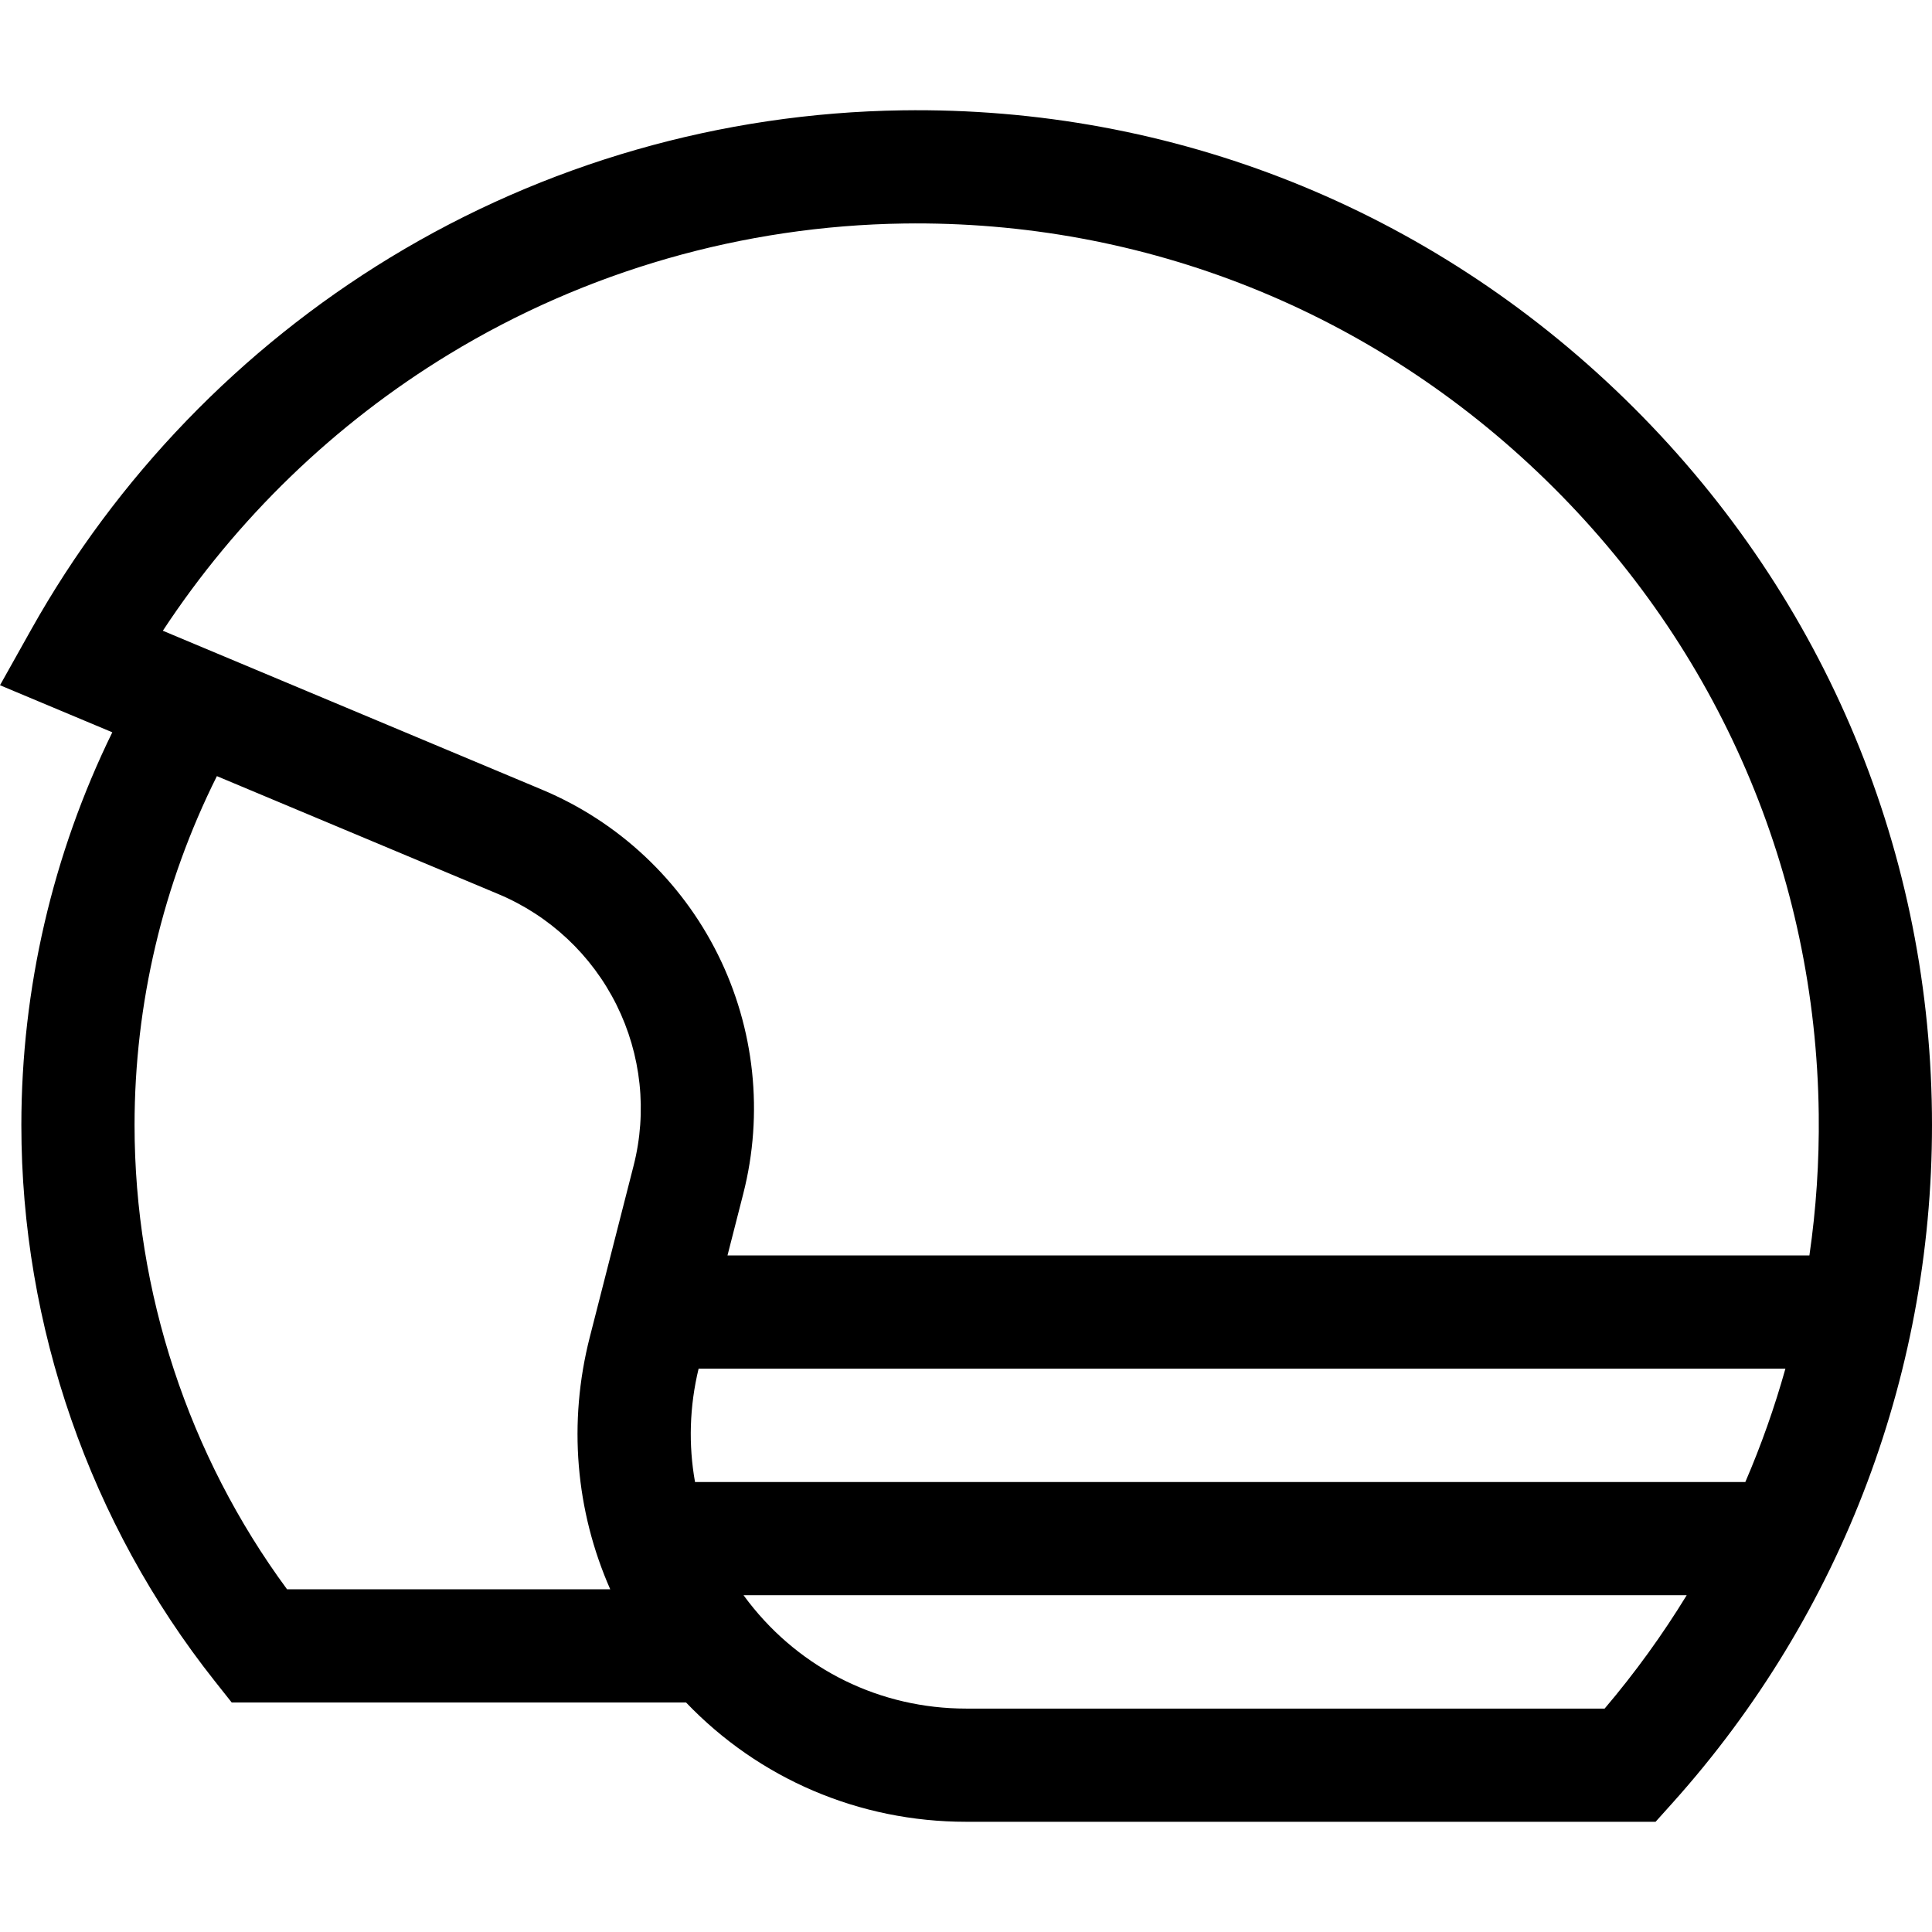 <svg id="Capa_1" enable-background="new 0 0 512.035 512.035" height="512" viewBox="0 0 512.035 512.035" width="512" xmlns="http://www.w3.org/2000/svg"><g><path d="m512.016 294.945c-.852-71.727-29.762-138.932-81.404-189.234-51.688-50.347-119.692-77.518-191.522-76.47-47.938.69-94.838 14.172-135.632 38.986-39.642 24.114-72.577 58.248-95.243 98.713l-8.215 14.666 29.764 12.474c-15.807 32.3-24.104 67.964-24.104 104.128 0 53.29 18.199 105.606 51.245 147.313l4.504 5.685h120.412c19.341 20.21 45.848 31.618 74.241 31.618h182.715l4.47-4.979c45.15-50.289 69.572-115.244 68.769-182.9zm-392.967-201.087c36.224-22.035 77.883-34.007 120.473-34.621 63.75-.899 124.218 23.218 170.157 67.964 45.892 44.701 71.583 104.401 72.339 168.101v.001c.15 12.614-.689 25.122-2.475 37.426h-286.737l4.175-16.336c5.436-21.271 3.042-43.81-6.742-63.465-9.784-19.653-26.323-35.151-46.571-43.638l-100.508-42.124c19.496-29.666 45.47-54.805 75.889-73.308zm66.104 268.87h288.033c-2.868 10.249-6.417 20.285-10.625 30.048h-278.359c-1.76-9.817-1.477-20.017.951-30.048zm-149.493-64.52c0-32.176 7.515-63.895 21.823-92.511l74.588 31.26c13.613 5.706 24.733 16.125 31.311 29.339s8.188 28.367 4.533 42.668l-11.604 45.409c-5.795 22.675-3.759 46.027 5.416 66.832h-85.652c-26.111-35.439-40.415-78.832-40.415-122.997zm389.613 154.616h-169.21c-22.698 0-43.702-10.282-57.624-28.209-.471-.607-.93-1.221-1.38-1.839h249.967c-6.423 10.499-13.684 20.549-21.753 30.048z"/></g></svg>